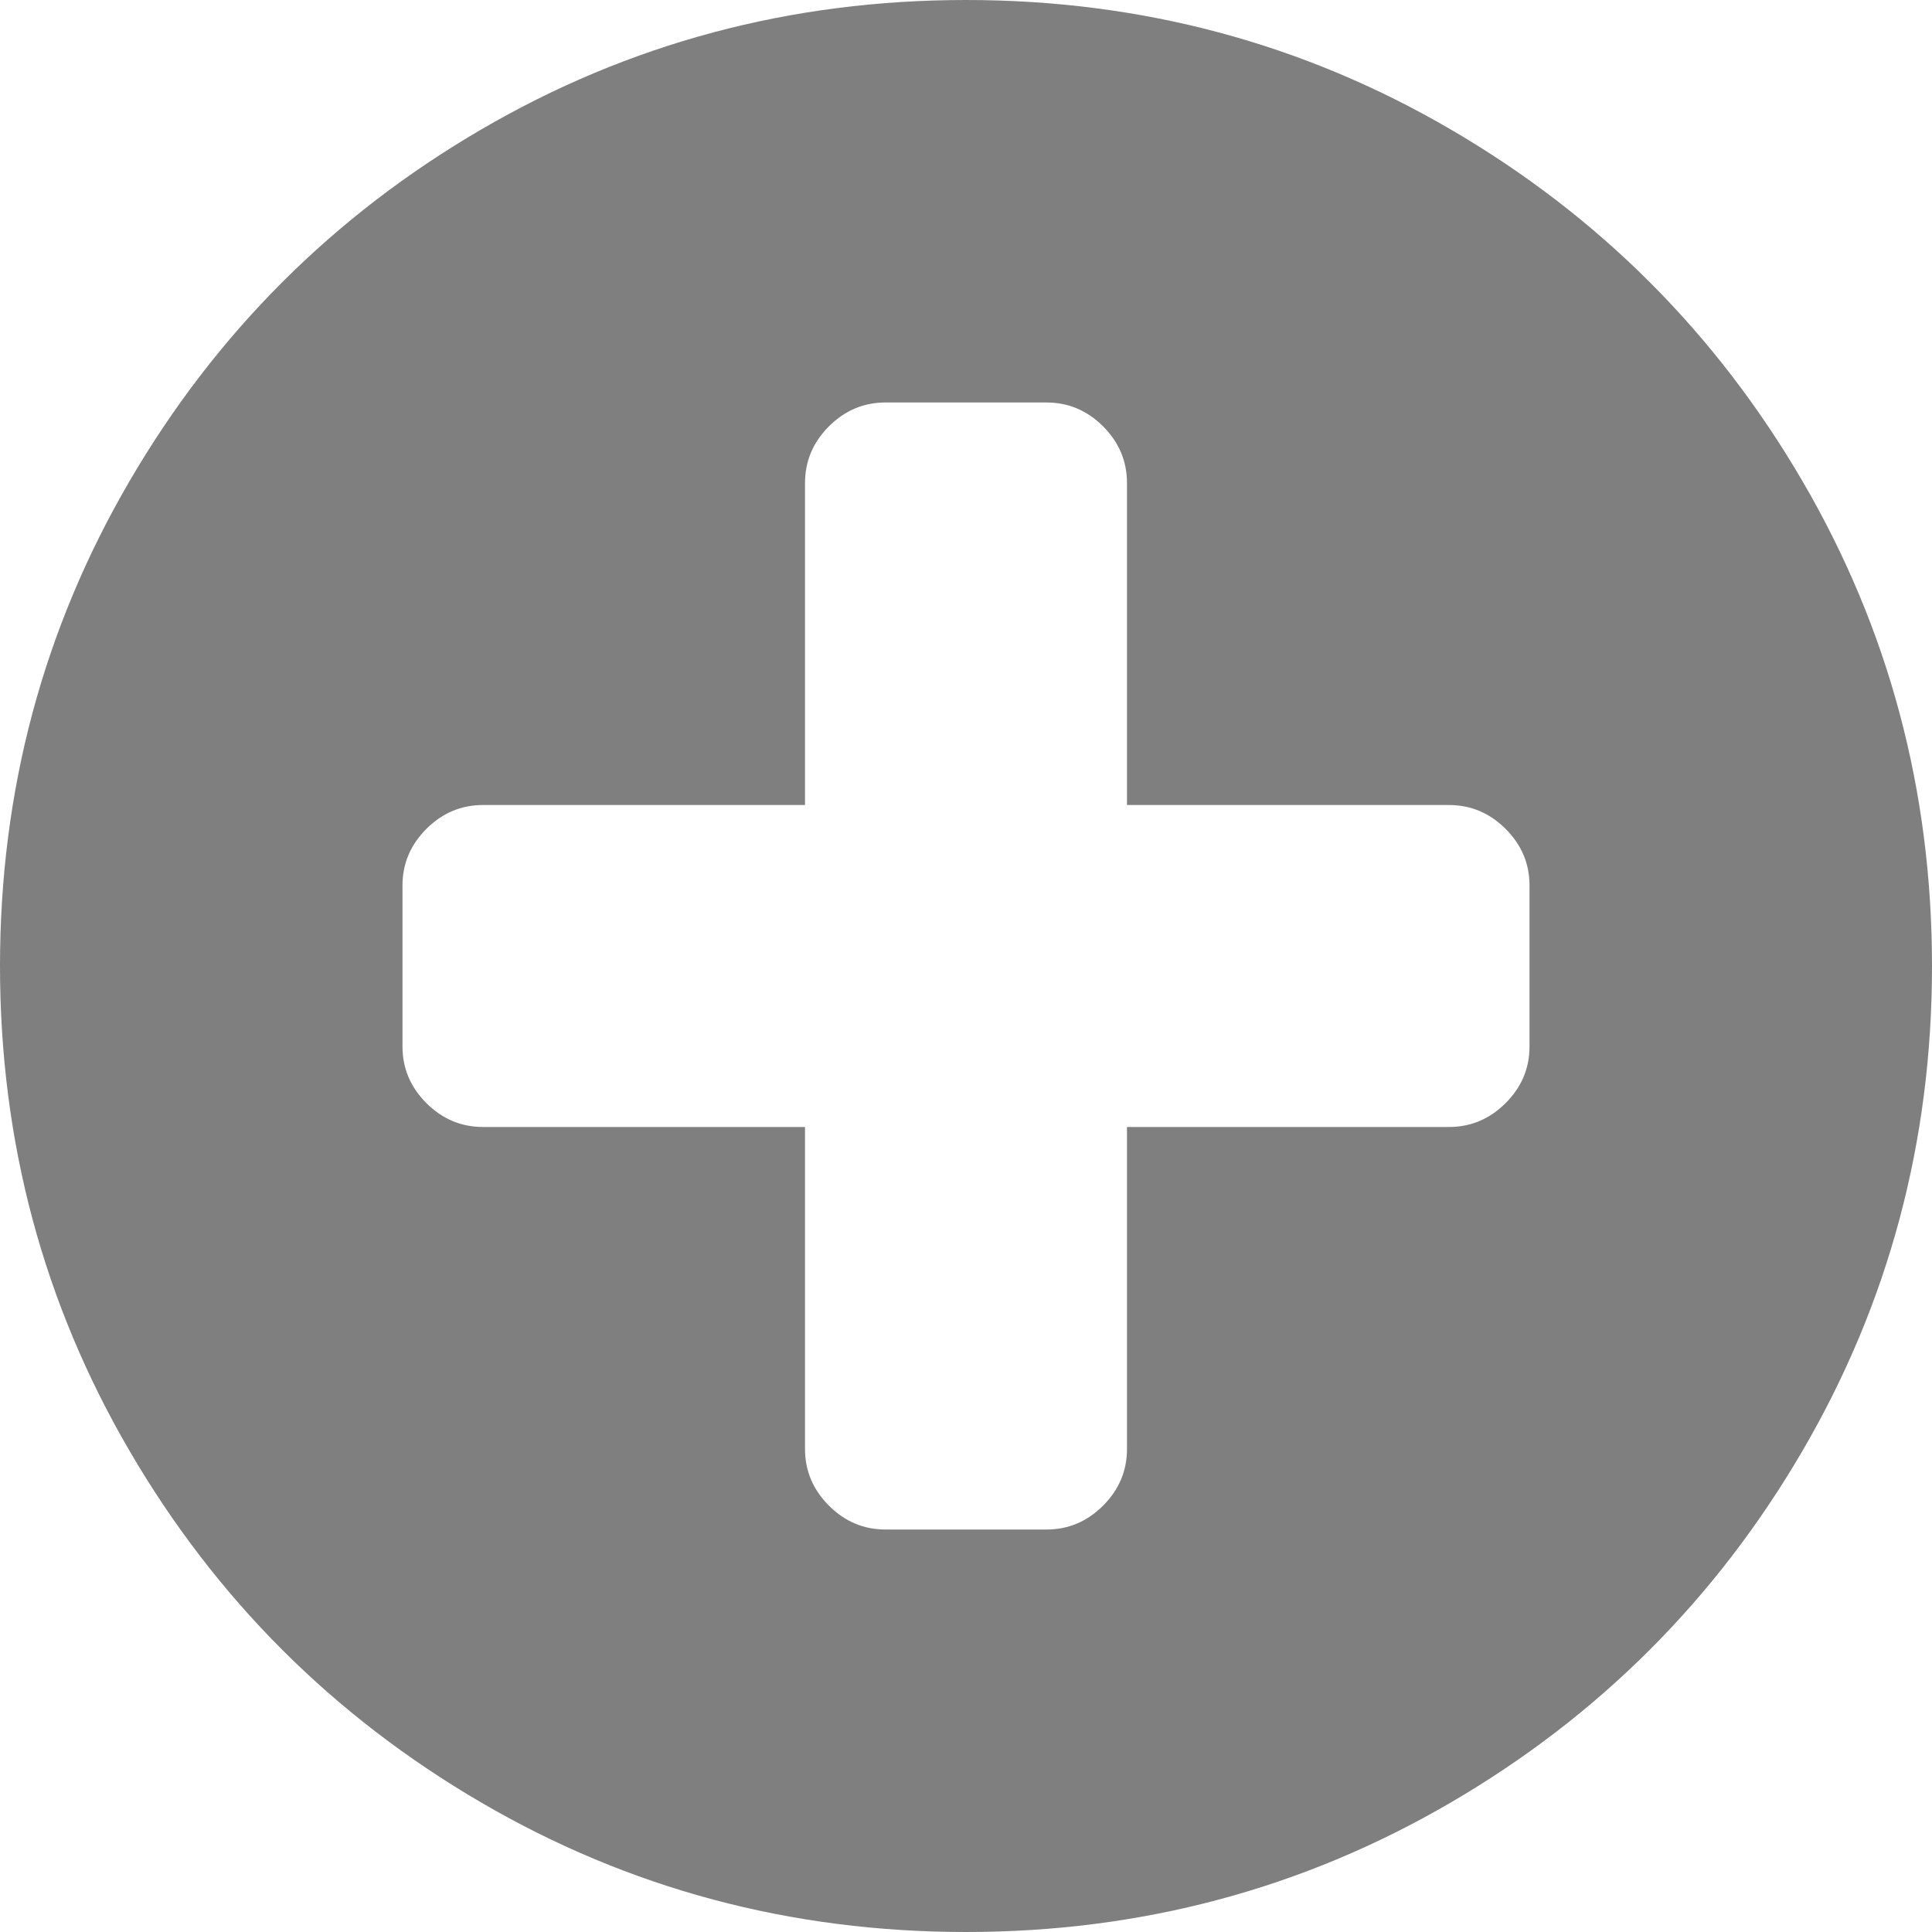﻿<?xml version="1.0" encoding="utf-8"?>
<svg version="1.1" xmlns:xlink="http://www.w3.org/1999/xlink" width="40px" height="40px" xmlns="http://www.w3.org/2000/svg">
  <g transform="matrix(1 0 0 1 -1003 -673 )">
    <path d="M 31.172 22.839  C 31.502 22.509  31.667 22.118  31.667 21.667  L 31.667 18.333  C 31.667 17.882  31.502 17.491  31.172 17.161  C 30.842 16.832  30.451 16.667  30 16.667  L 23.333 16.667  L 23.333 10  C 23.333 9.549  23.168 9.158  22.839 8.828  C 22.509 8.498  22.118 8.333  21.667 8.333  L 18.333 8.333  C 17.882 8.333  17.491 8.498  17.161 8.828  C 16.832 9.158  16.667 9.549  16.667 10  L 16.667 16.667  L 10 16.667  C 9.549 16.667  9.158 16.832  8.828 17.161  C 8.498 17.491  8.333 17.882  8.333 18.333  L 8.333 21.667  C 8.333 22.118  8.498 22.509  8.828 22.839  C 9.158 23.168  9.549 23.333  10 23.333  L 16.667 23.333  L 16.667 30  C 16.667 30.451  16.832 30.842  17.161 31.172  C 17.491 31.502  17.882 31.667  18.333 31.667  L 21.667 31.667  C 22.118 31.667  22.509 31.502  22.839 31.172  C 23.168 30.842  23.333 30.451  23.333 30  L 23.333 23.333  L 30 23.333  C 30.451 23.333  30.842 23.168  31.172 22.839  Z M 37.318 9.961  C 39.106 13.025  40 16.372  40 20  C 40 23.628  39.106 26.975  37.318 30.039  C 35.53 33.103  33.103 35.53  30.039 37.318  C 26.975 39.106  23.628 40  20 40  C 16.372 40  13.025 39.106  9.961 37.318  C 6.897 35.53  4.47 33.103  2.682 30.039  C 0.894 26.975  0 23.628  0 20  C 0 16.372  0.894 13.025  2.682 9.961  C 4.47 6.897  6.897 4.47  9.961 2.682  C 13.025 0.894  16.372 0  20 0  C 23.628 0  26.975 0.894  30.039 2.682  C 33.103 4.47  35.53 6.897  37.318 9.961  Z " fill-rule="nonzero" fill="#7f7f7f" stroke="none" transform="matrix(1 0 0 1 1003 673 )" />
  </g>
</svg>